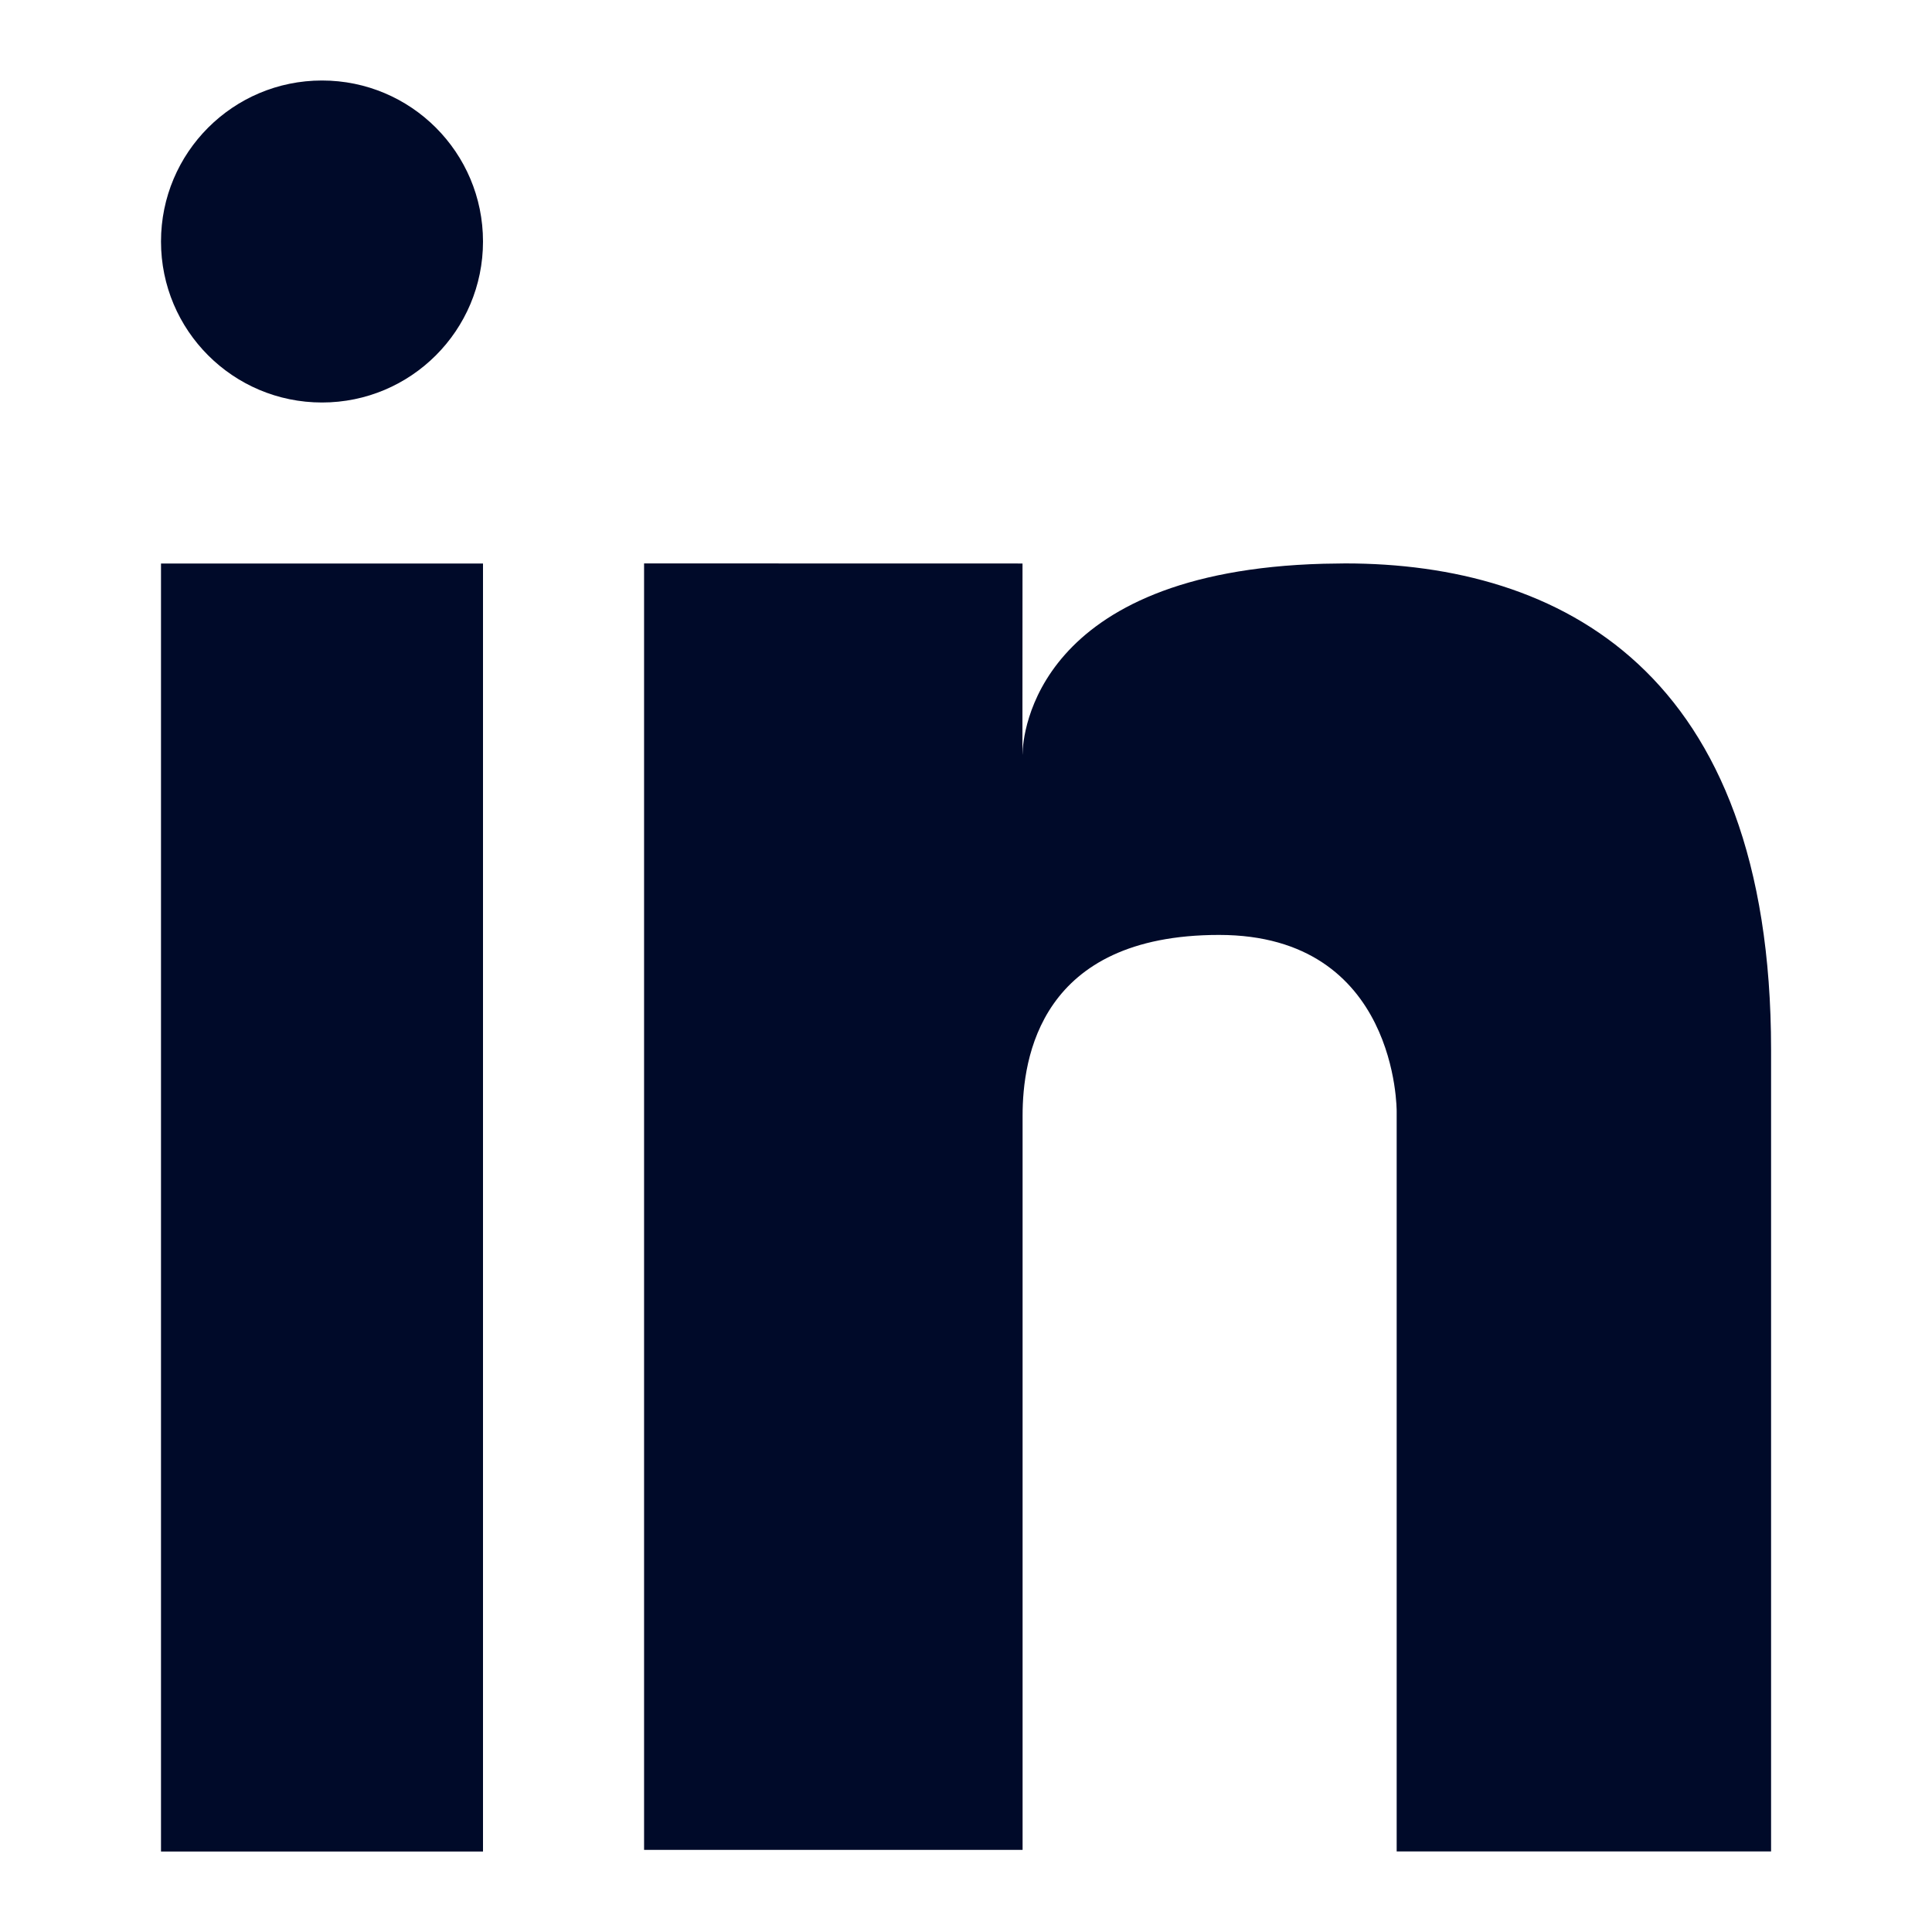 <svg height="18" viewBox="0 0 24 24" width="18" xmlns="http://www.w3.org/2000/svg"><path d="m6 7v16h-4v-16zm6.702 0-.001 2.377.001-.013c.005-.236.155-2.264 3.74-2.361l.269-.004c2.653 0 5.29 1.321 5.29 6.043v9.957h-4.651v-9.191s.02-2.194-2.206-2.194c-2.226 0-2.441 1.532-2.441 2.244v9.122h-4.702v-15.981zm-8.702-6c1.105 0 2 .895 2 2s-.895 2-2 2-2-.895-2-2 .895-2 2-2z" fill="#000a29" fill-rule="evenodd"></path></svg>
